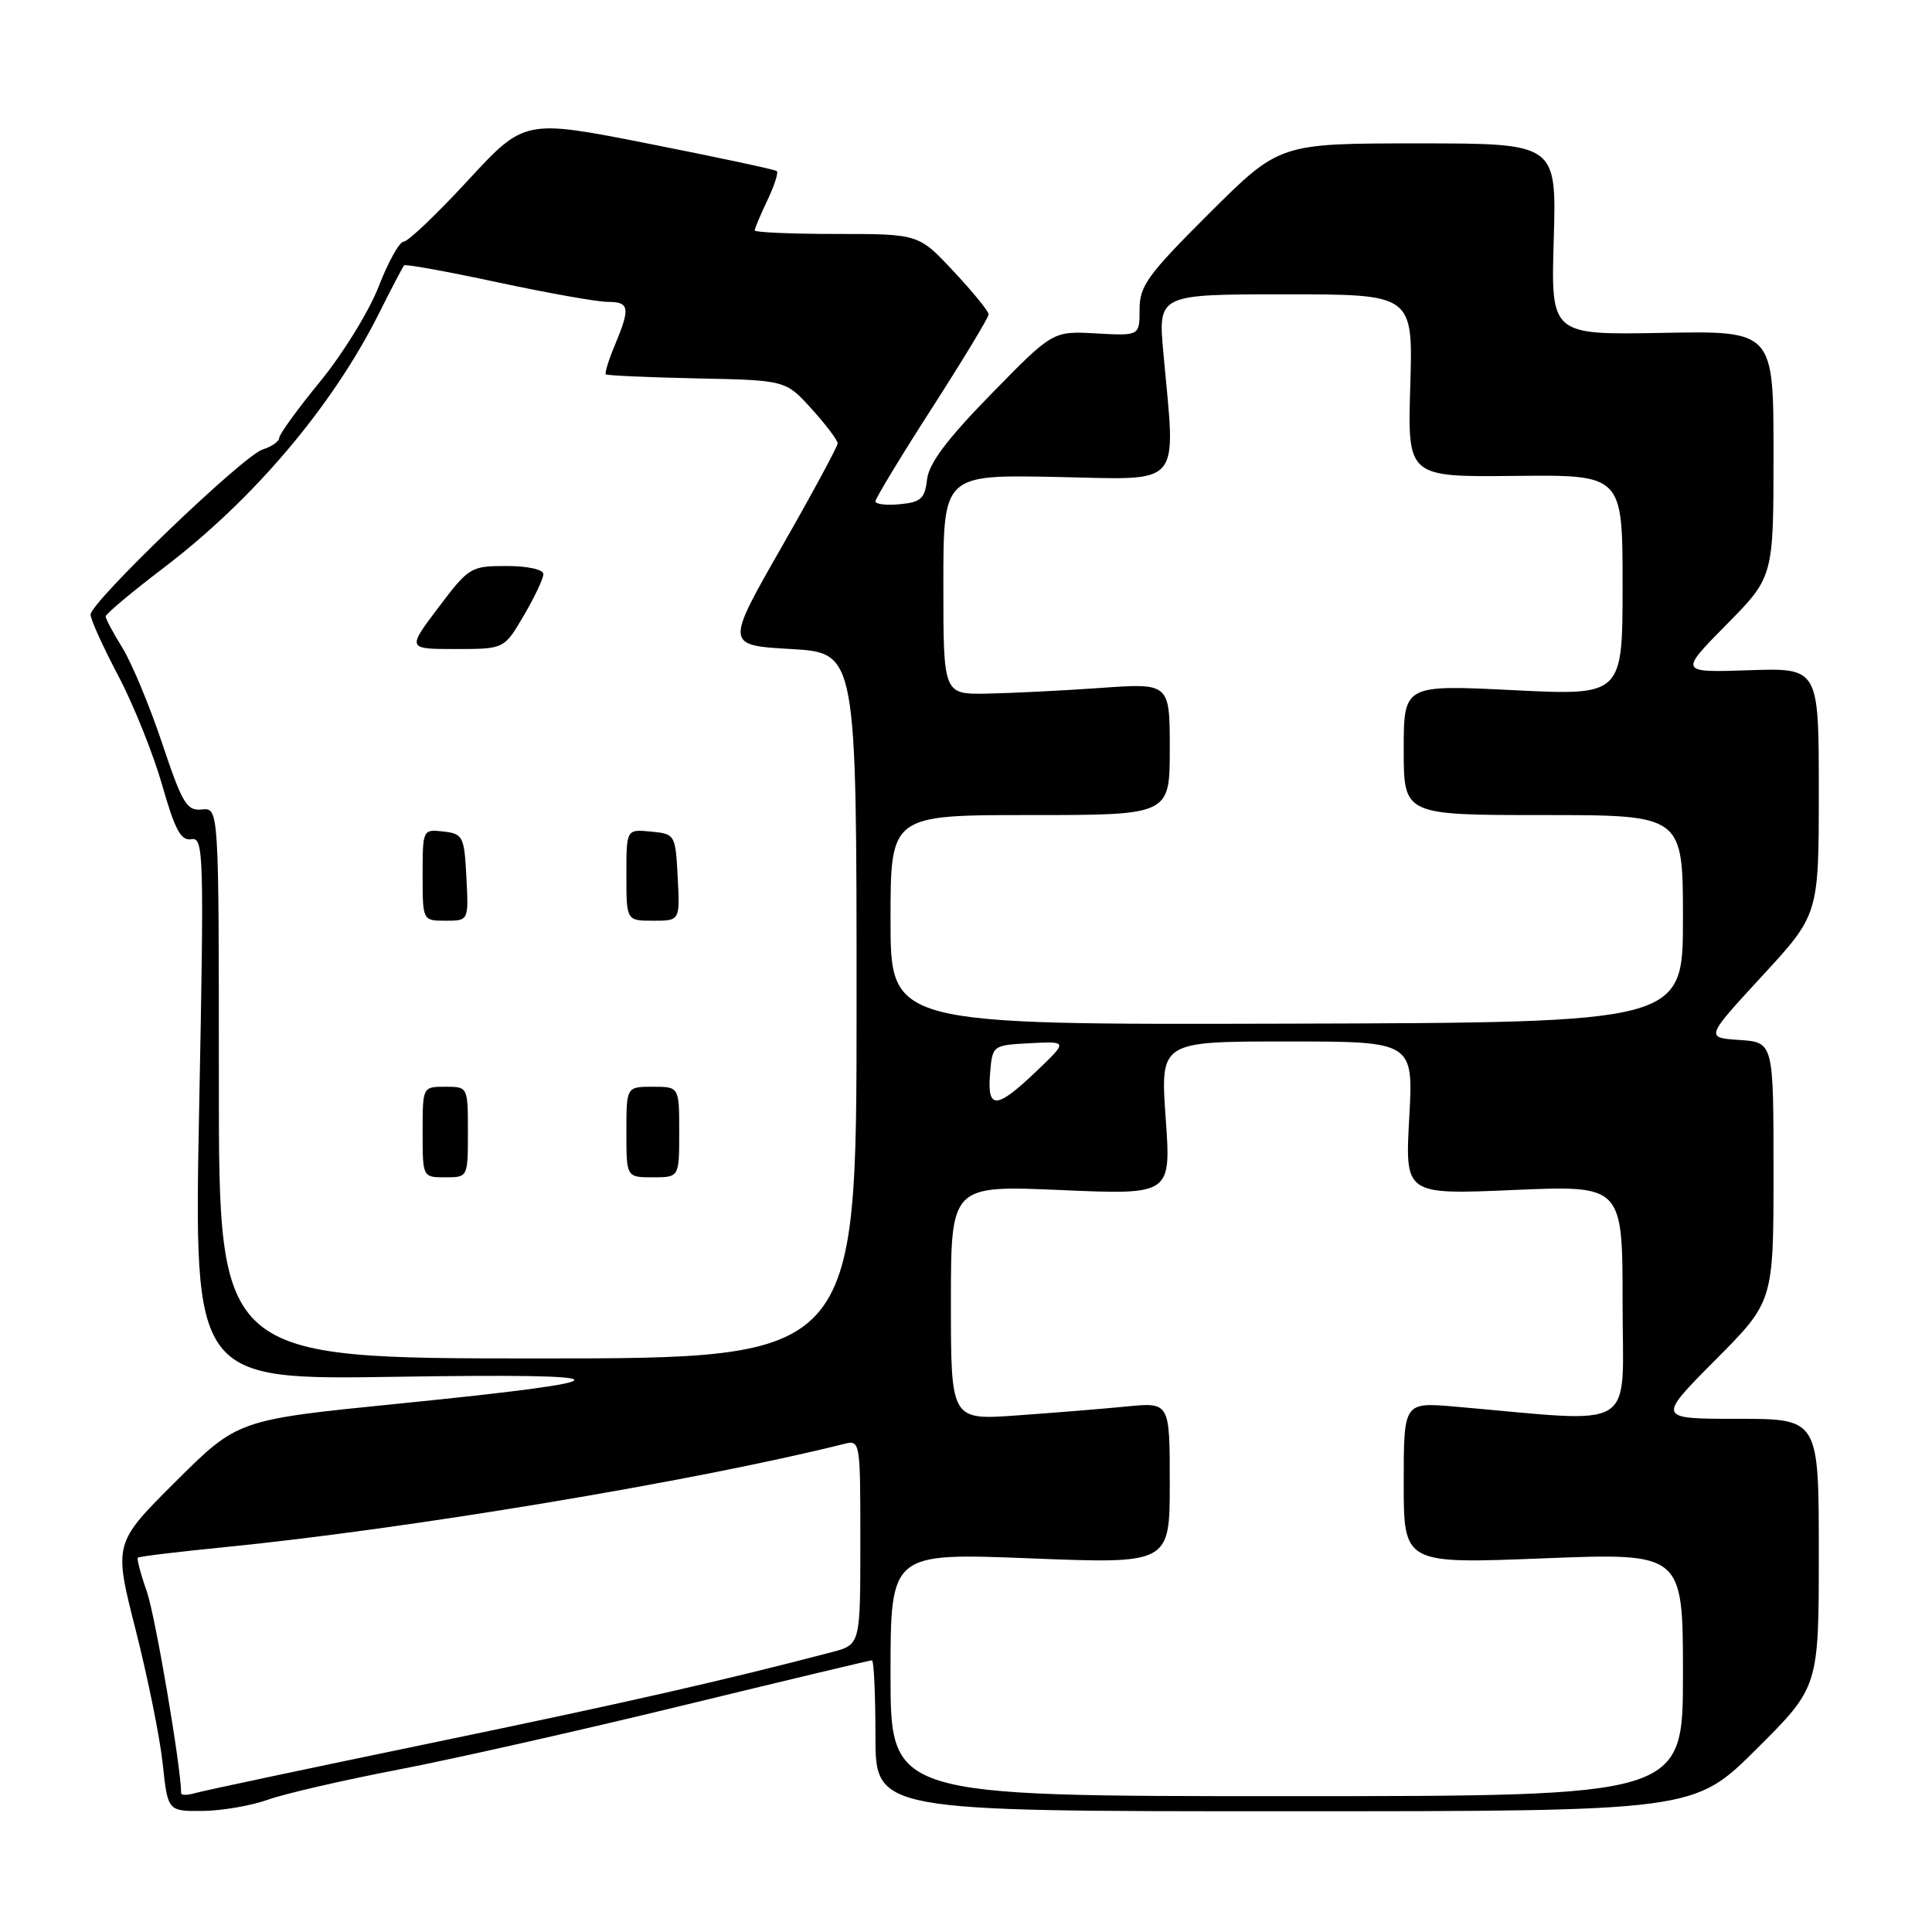 <?xml version="1.0" encoding="UTF-8" standalone="no"?>
<!DOCTYPE svg PUBLIC "-//W3C//DTD SVG 1.1//EN" "http://www.w3.org/Graphics/SVG/1.1/DTD/svg11.dtd" >
<svg xmlns="http://www.w3.org/2000/svg" xmlns:xlink="http://www.w3.org/1999/xlink" version="1.1" viewBox="0 0 256 256">
 <g >
 <path fill="currentColor"
d=" M 35.50 238.47 C 37.70 237.68 45.46 235.89 52.74 234.49 C 60.02 233.09 77.03 229.26 90.53 225.97 C 104.03 222.69 115.29 220.00 115.54 220.00 C 115.79 220.00 116.00 224.50 116.00 230.00 C 116.00 240.00 116.00 240.00 170.23 240.00 C 224.46 240.00 224.46 240.00 232.73 231.77 C 241.00 223.54 241.00 223.54 241.00 205.77 C 241.00 188.00 241.00 188.00 230.27 188.00 C 219.55 188.00 219.55 188.00 227.27 180.23 C 235.00 172.46 235.00 172.46 235.00 155.28 C 235.00 138.11 235.00 138.11 230.48 137.80 C 225.96 137.50 225.96 137.50 233.48 129.34 C 241.00 121.18 241.00 121.18 241.00 104.84 C 241.00 88.50 241.00 88.50 231.75 88.81 C 222.50 89.12 222.50 89.12 228.75 82.78 C 235.00 76.45 235.00 76.45 235.00 60.14 C 235.00 43.83 235.00 43.83 220.25 44.11 C 205.50 44.38 205.50 44.38 205.88 31.69 C 206.25 19.00 206.25 19.00 187.89 19.00 C 169.54 19.00 169.54 19.00 160.27 28.23 C 152.08 36.39 151.00 37.87 151.00 40.98 C 151.00 44.50 151.00 44.50 145.25 44.18 C 139.50 43.86 139.50 43.86 131.34 52.21 C 125.49 58.19 123.08 61.40 122.84 63.53 C 122.55 66.07 122.02 66.55 119.25 66.81 C 117.46 66.99 116.00 66.81 116.00 66.43 C 116.00 66.05 119.37 60.48 123.50 54.06 C 127.62 47.64 131.00 42.06 131.00 41.65 C 131.00 41.25 128.91 38.68 126.36 35.96 C 121.73 31.00 121.73 31.00 110.86 31.00 C 104.89 31.00 100.00 30.79 100.00 30.53 C 100.00 30.28 100.76 28.48 101.68 26.55 C 102.60 24.61 103.17 22.86 102.93 22.67 C 102.69 22.47 95.08 20.84 86.00 19.05 C 69.50 15.79 69.50 15.79 62.00 23.91 C 57.88 28.38 54.05 32.02 53.49 32.02 C 52.94 32.01 51.45 34.68 50.18 37.95 C 48.92 41.22 45.43 46.88 42.44 50.53 C 39.45 54.18 37.00 57.55 37.00 58.02 C 37.00 58.48 36.01 59.18 34.80 59.56 C 32.22 60.38 12.00 79.79 12.00 81.44 C 12.00 82.07 13.65 85.71 15.67 89.54 C 17.69 93.37 20.30 99.88 21.48 104.00 C 23.18 109.96 23.97 111.44 25.36 111.20 C 26.99 110.91 27.05 113.01 26.39 146.87 C 25.69 182.85 25.69 182.85 52.59 182.43 C 83.93 181.94 83.94 182.87 52.64 186.01 C 31.50 188.13 31.50 188.13 23.28 196.31 C 15.06 204.50 15.06 204.50 17.97 215.95 C 19.57 222.24 21.19 230.23 21.56 233.70 C 22.23 240.00 22.23 240.00 26.87 239.96 C 29.41 239.93 33.30 239.26 35.50 238.47 Z  M 24.00 237.60 C 24.00 234.19 20.57 214.05 19.45 210.87 C 18.64 208.57 18.11 206.56 18.27 206.40 C 18.42 206.24 23.49 205.63 29.53 205.03 C 53.72 202.65 92.00 196.28 111.75 191.35 C 114.00 190.78 114.00 190.78 114.00 204.35 C 114.00 217.92 114.00 217.92 110.25 218.91 C 95.74 222.71 82.79 225.65 57.00 230.99 C 40.77 234.35 26.71 237.33 25.75 237.62 C 24.79 237.90 24.00 237.89 24.00 237.60 Z  M 118.00 221.88 C 118.00 205.76 118.00 205.76 136.50 206.49 C 155.00 207.22 155.00 207.22 155.00 196.51 C 155.00 185.80 155.00 185.80 149.25 186.37 C 146.09 186.68 139.56 187.21 134.75 187.55 C 126.00 188.18 126.00 188.18 126.00 172.62 C 126.00 157.06 126.00 157.06 140.59 157.69 C 155.18 158.32 155.18 158.32 154.46 148.16 C 153.74 138.00 153.74 138.00 170.52 138.00 C 187.29 138.00 187.29 138.00 186.73 148.15 C 186.17 158.30 186.17 158.30 200.59 157.68 C 215.00 157.06 215.00 157.06 215.00 172.65 C 215.00 190.01 217.42 188.52 192.75 186.38 C 186.00 185.80 186.00 185.80 186.00 196.51 C 186.00 207.22 186.00 207.22 204.50 206.49 C 223.00 205.76 223.00 205.76 223.00 221.88 C 223.00 238.00 223.00 238.00 170.50 238.00 C 118.00 238.00 118.00 238.00 118.00 221.88 Z  M 29.00 143.51 C 29.00 107.02 29.00 107.02 26.75 107.26 C 24.75 107.47 24.16 106.49 21.49 98.50 C 19.83 93.55 17.47 87.87 16.24 85.88 C 15.01 83.89 14.00 82.00 14.00 81.68 C 14.00 81.35 17.49 78.43 21.75 75.19 C 33.66 66.11 44.04 53.84 50.23 41.50 C 51.88 38.20 53.38 35.34 53.55 35.16 C 53.72 34.97 59.29 35.98 65.94 37.41 C 72.58 38.83 79.14 40.00 80.51 40.00 C 83.41 40.00 83.54 40.77 81.49 45.69 C 80.65 47.68 80.11 49.44 80.27 49.60 C 80.43 49.76 85.86 50.00 92.34 50.14 C 104.11 50.38 104.11 50.38 107.56 54.20 C 109.45 56.29 111.00 58.34 110.99 58.75 C 110.99 59.16 107.65 65.35 103.56 72.50 C 96.13 85.50 96.13 85.50 104.82 86.00 C 113.50 86.50 113.50 86.50 113.50 133.25 C 113.50 180.00 113.50 180.00 71.25 180.00 C 29.00 180.00 29.00 180.00 29.00 143.51 Z  M 62.00 150.00 C 62.00 144.00 62.00 144.00 59.00 144.00 C 56.00 144.00 56.00 144.00 56.00 150.00 C 56.00 156.00 56.00 156.00 59.00 156.00 C 62.00 156.00 62.00 156.00 62.00 150.00 Z  M 90.00 150.00 C 90.00 144.00 90.00 144.00 86.50 144.00 C 83.00 144.00 83.00 144.00 83.00 150.00 C 83.00 156.00 83.00 156.00 86.50 156.00 C 90.00 156.00 90.00 156.00 90.00 150.00 Z  M 61.80 116.25 C 61.52 110.81 61.35 110.48 58.75 110.18 C 56.02 109.87 56.00 109.91 56.00 115.93 C 56.00 122.00 56.00 122.00 59.05 122.00 C 62.10 122.00 62.10 122.00 61.80 116.25 Z  M 89.80 116.25 C 89.50 110.57 89.46 110.50 86.25 110.19 C 83.00 109.87 83.00 109.87 83.00 115.94 C 83.00 122.00 83.00 122.00 86.55 122.00 C 90.10 122.00 90.10 122.00 89.80 116.25 Z  M 69.40 81.57 C 70.83 79.14 72.00 76.66 72.00 76.07 C 72.00 75.46 69.93 75.00 67.12 75.00 C 62.38 75.00 62.13 75.15 58.09 80.50 C 53.94 86.00 53.94 86.00 60.37 86.00 C 66.81 86.00 66.81 86.00 69.40 81.57 Z  M 131.19 142.25 C 131.50 138.50 131.50 138.50 136.50 138.23 C 141.50 137.97 141.50 137.97 137.29 141.98 C 132.01 147.02 130.79 147.07 131.19 142.25 Z  M 118.00 121.89 C 118.00 108.00 118.00 108.00 136.50 108.00 C 155.00 108.00 155.00 108.00 155.00 99.25 C 155.00 90.50 155.00 90.50 145.75 91.16 C 140.66 91.52 133.91 91.85 130.75 91.91 C 125.00 92.00 125.00 92.00 125.00 77.45 C 125.00 62.90 125.00 62.90 140.00 63.20 C 156.95 63.54 155.80 64.88 154.15 46.75 C 153.45 39.00 153.45 39.00 170.34 39.00 C 187.23 39.00 187.23 39.00 186.87 51.10 C 186.50 63.21 186.50 63.21 200.75 63.06 C 215.00 62.91 215.00 62.91 215.00 77.54 C 215.00 92.17 215.00 92.17 200.50 91.45 C 186.00 90.73 186.00 90.73 186.00 99.37 C 186.00 108.00 186.00 108.00 204.50 108.00 C 223.00 108.00 223.00 108.00 223.00 121.75 C 223.00 135.50 223.00 135.50 170.50 135.64 C 118.00 135.78 118.00 135.78 118.00 121.89 Z "/>
</g>
</svg>